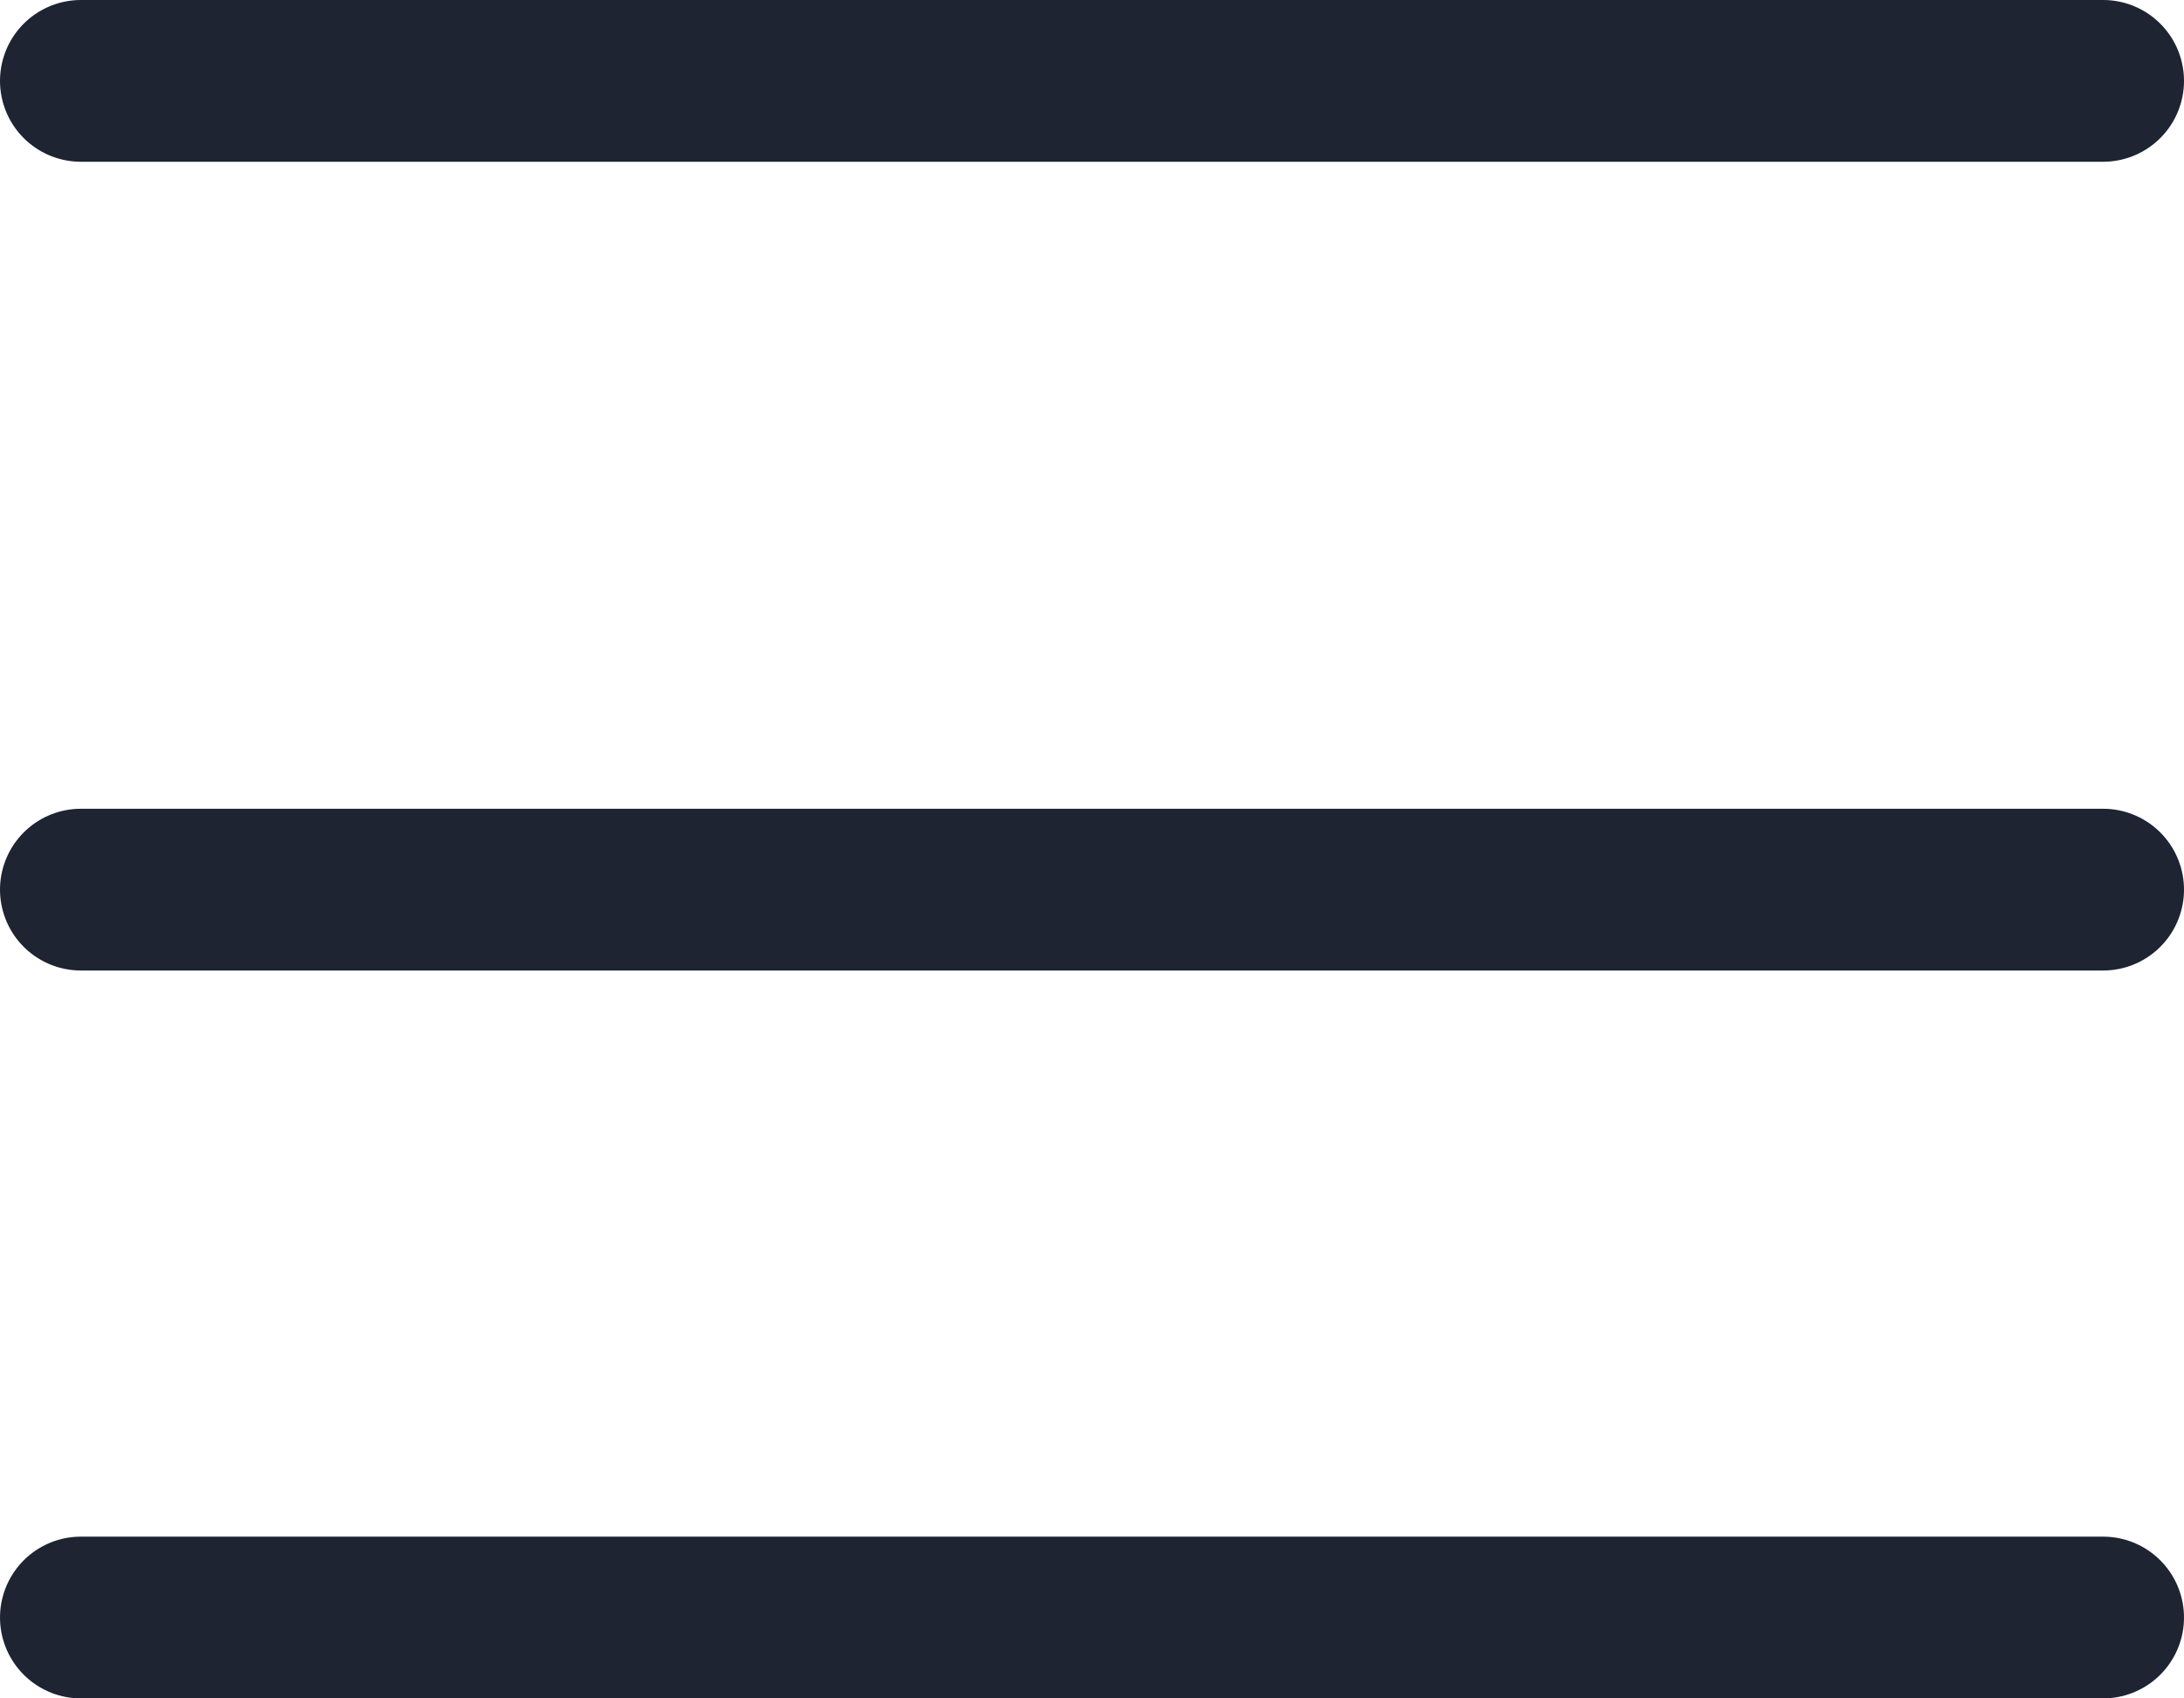 <svg xmlns="http://www.w3.org/2000/svg" width="27" height="21" viewBox="0 0 27 21"><defs><style>.a{fill:none;stroke:#1e2432;stroke-linecap:round;stroke-linejoin:round;stroke-width:2px;}</style></defs><g transform="translate(-1 -5)"><line class="a" x2="25" transform="translate(2 6)"/><line class="a" x2="25" transform="translate(2 16)"/><line class="a" x2="25" transform="translate(2 25)"/></g></svg>